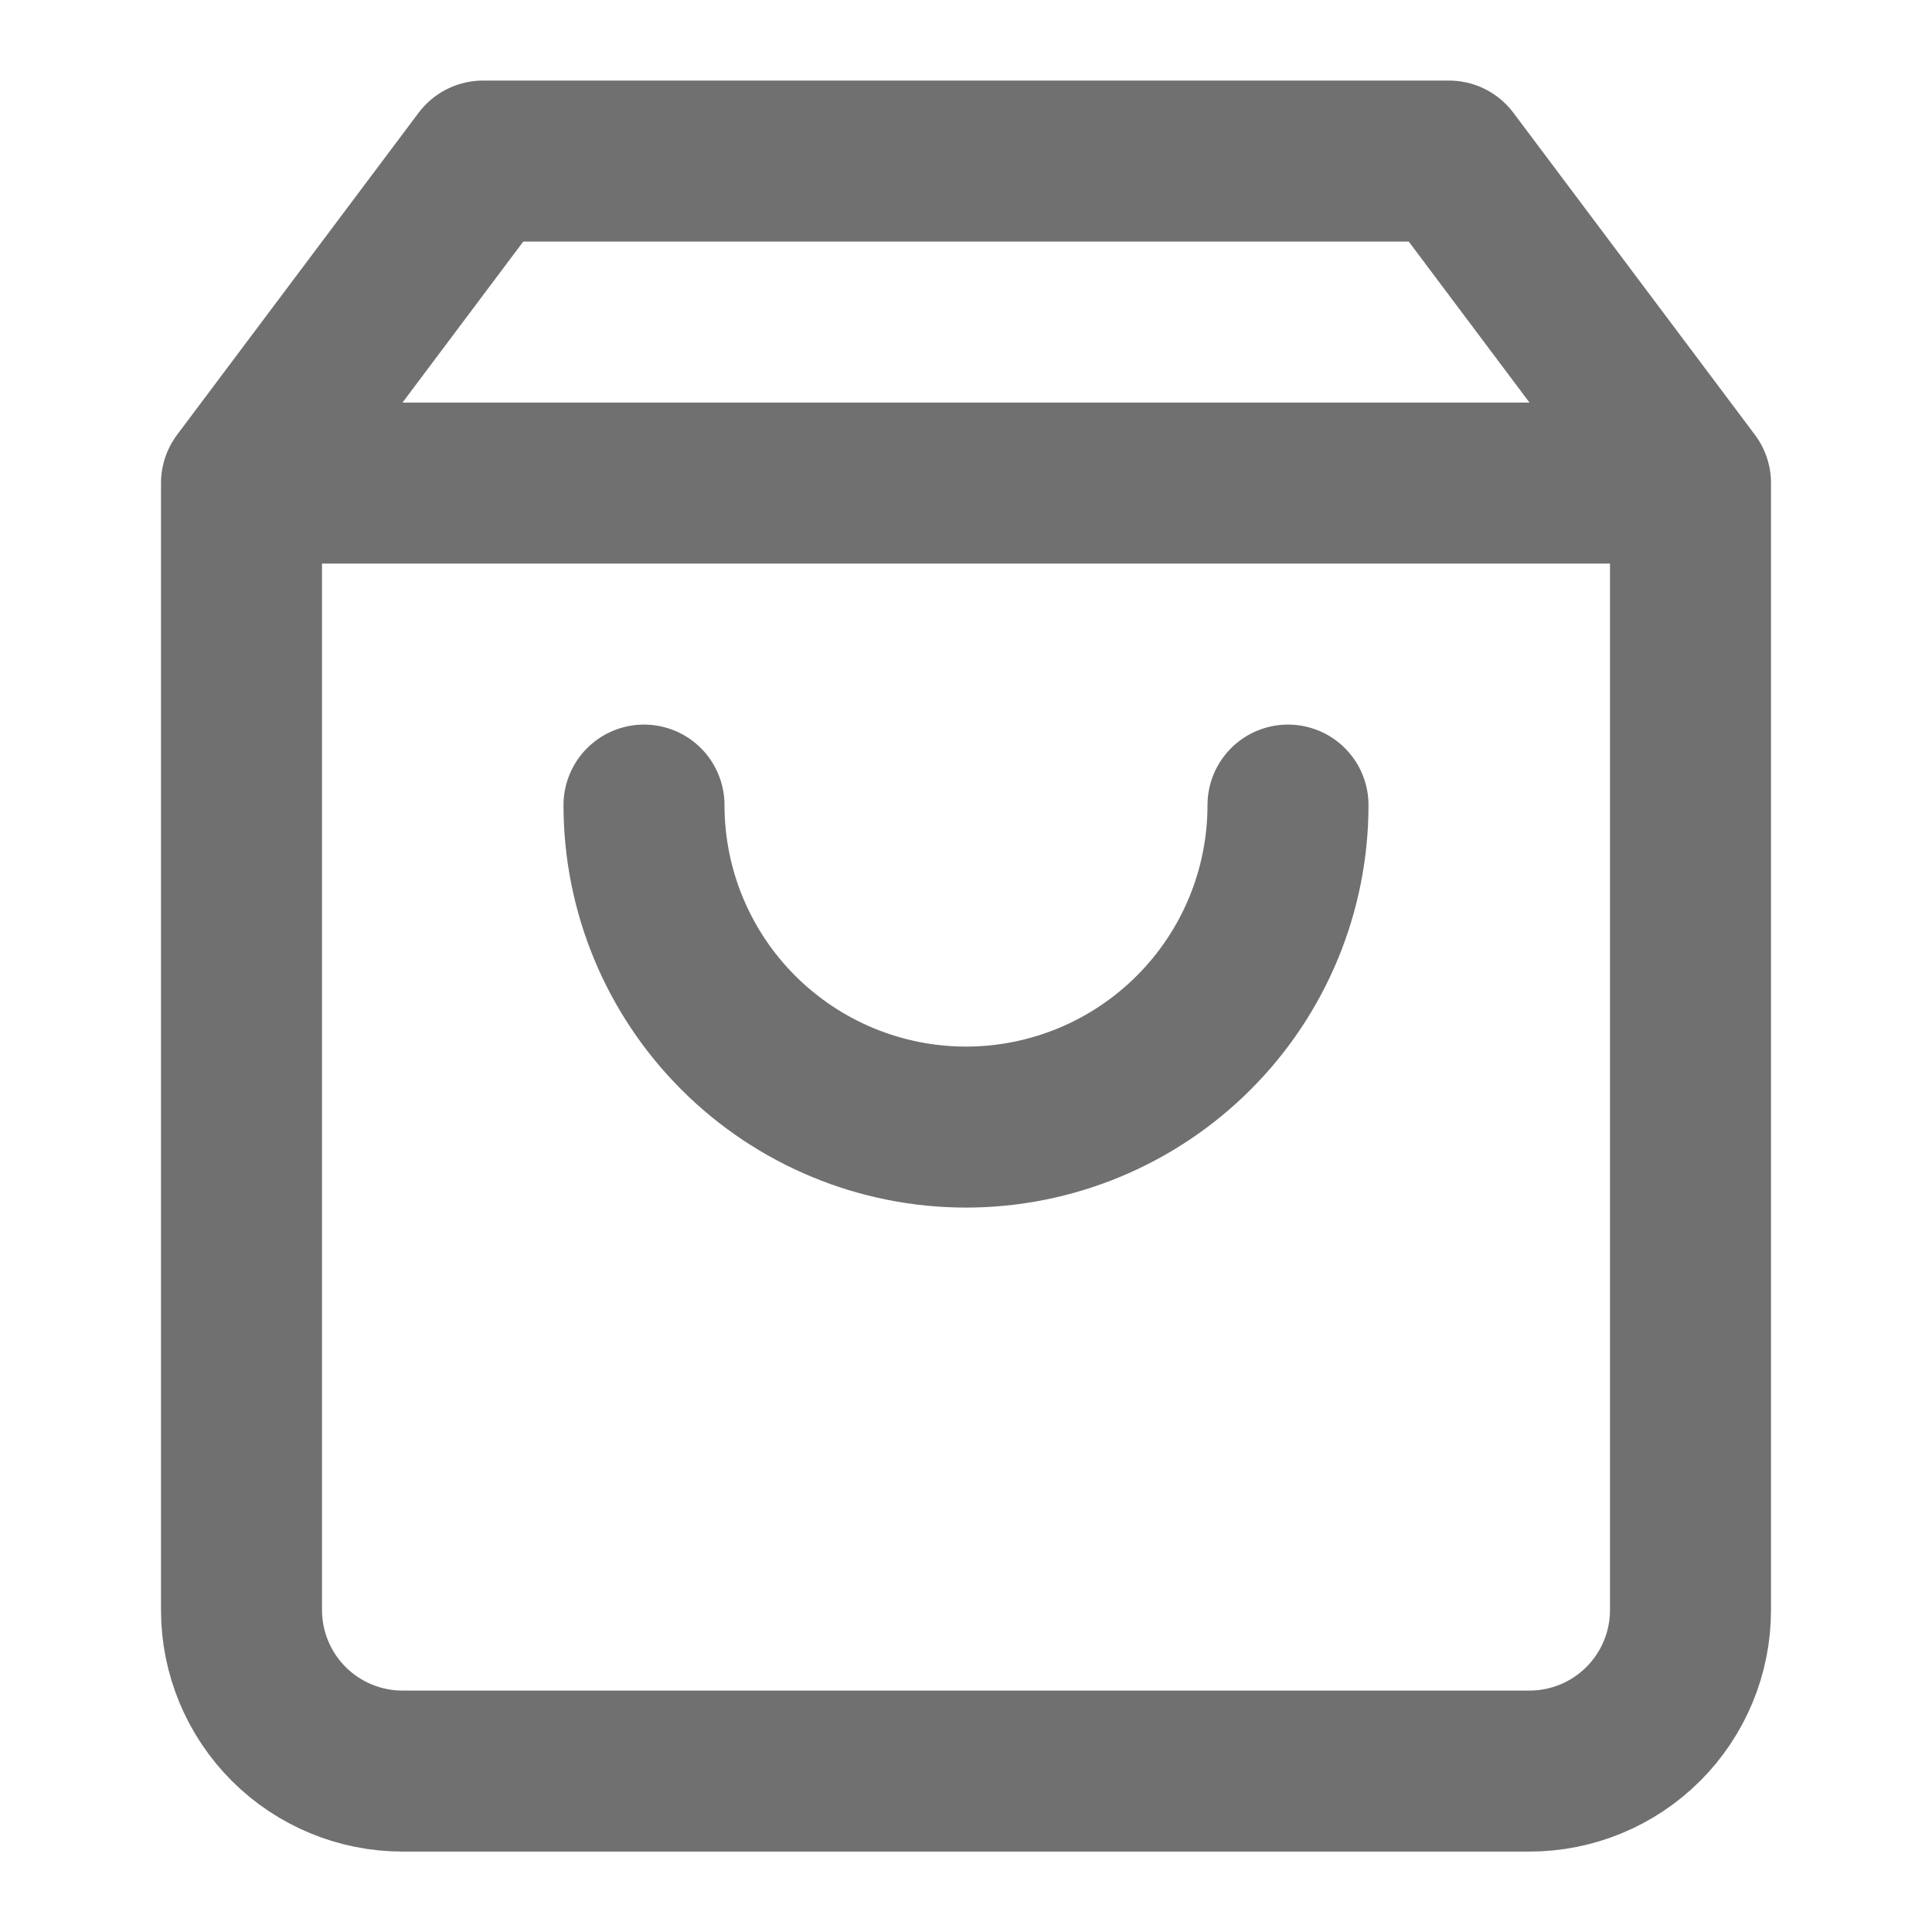 <svg width="24" height="24" viewBox="0 0 24 24" fill="none" xmlns="http://www.w3.org/2000/svg">
<path d="M3 6.001L6 2.001H18L21 6.001M3 6.001V20.001C3 20.531 3.211 21.04 3.586 21.415C3.961 21.79 4.47 22.001 5 22.001H19C19.53 22.001 20.039 21.79 20.414 21.415C20.789 21.04 21 20.531 21 20.001V6.001M3 6.001H21M16 10.001C16 11.062 15.579 12.079 14.828 12.829C14.078 13.579 13.061 14.001 12 14.001C10.939 14.001 9.922 13.579 9.172 12.829C8.421 12.079 8 11.062 8 10.001" stroke="#707070" stroke-width="2" stroke-linecap="round" stroke-linejoin="round"/>
</svg>
